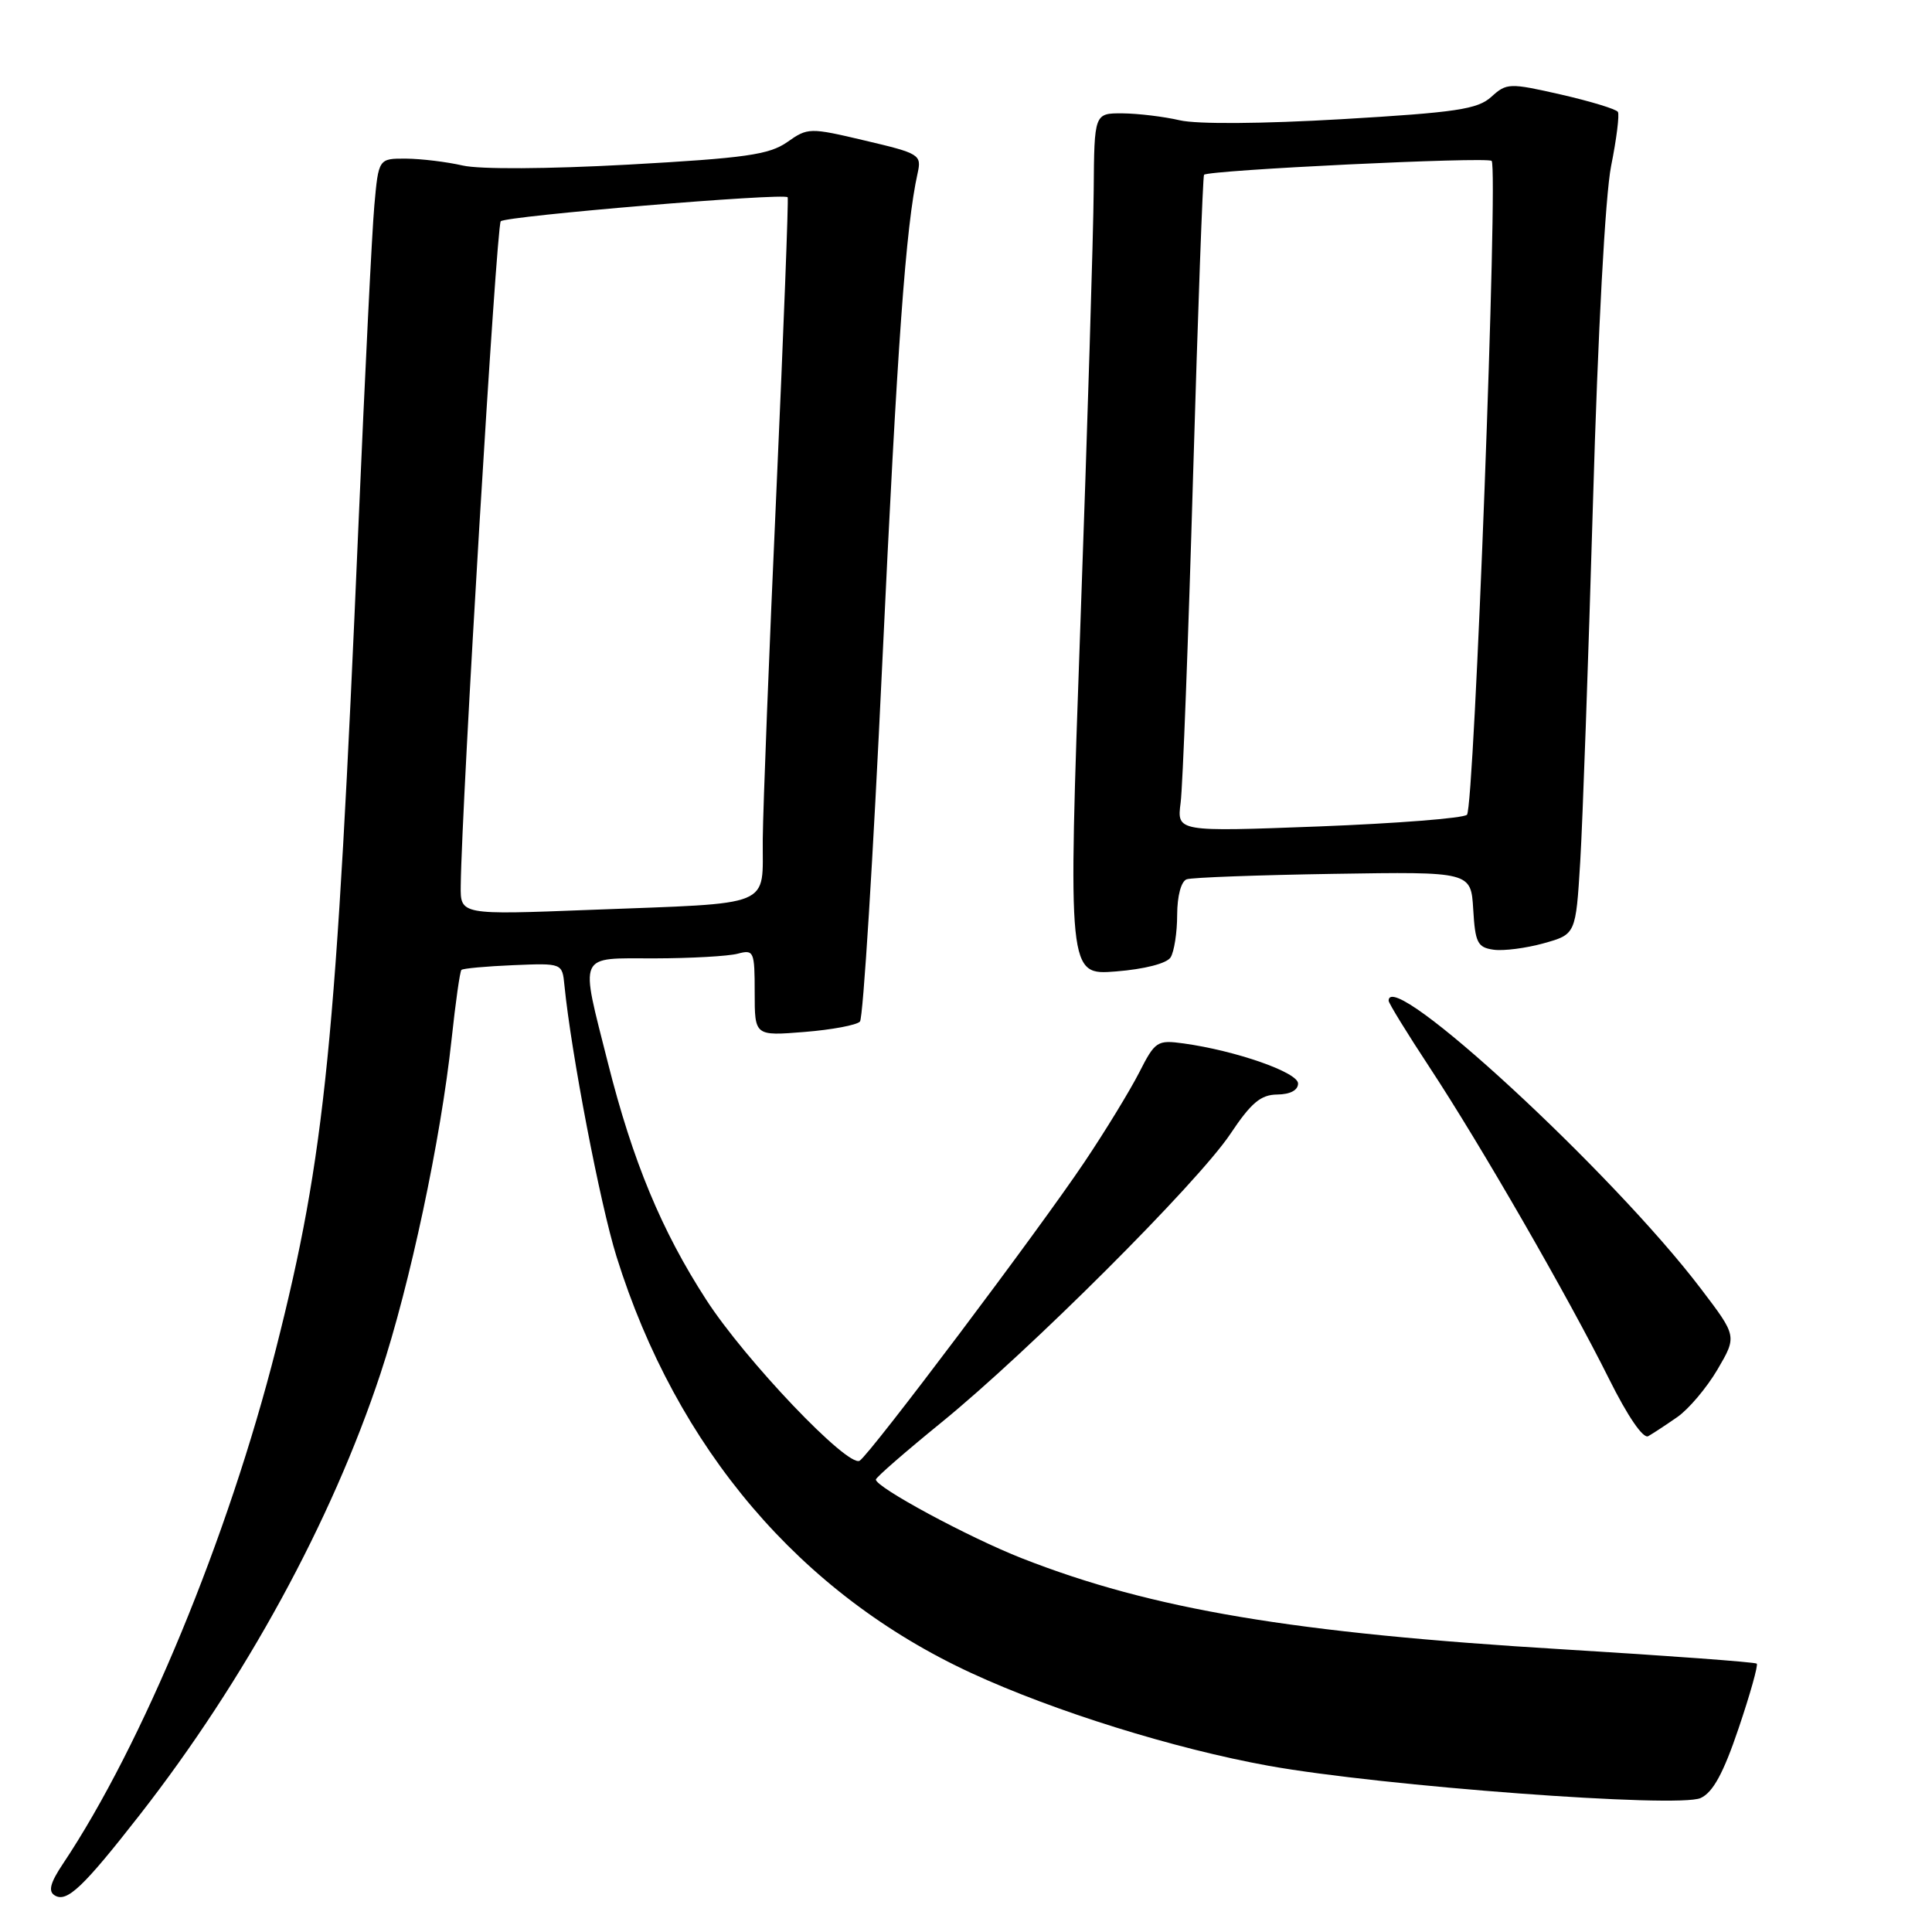 <?xml version="1.0" encoding="UTF-8" standalone="no"?>
<!DOCTYPE svg PUBLIC "-//W3C//DTD SVG 1.1//EN" "http://www.w3.org/Graphics/SVG/1.1/DTD/svg11.dtd" >
<svg xmlns="http://www.w3.org/2000/svg" xmlns:xlink="http://www.w3.org/1999/xlink" version="1.1" viewBox="0 0 256 256">
 <g >
 <path fill="currentColor"
d=" M 18.50 240.50 C 32.47 222.60 43.94 201.59 50.42 182.00 C 54.32 170.22 58.42 150.94 59.84 137.69 C 60.36 132.85 60.94 128.72 61.14 128.52 C 61.34 128.32 64.43 128.04 68.00 127.89 C 74.50 127.62 74.50 127.62 74.79 130.56 C 75.67 139.47 79.52 159.56 81.69 166.50 C 89.64 191.95 106.07 211.23 128.71 221.69 C 139.68 226.76 155.60 231.72 168.12 233.98 C 183.13 236.68 222.36 239.61 225.34 238.25 C 226.97 237.51 228.36 234.97 230.37 229.02 C 231.90 224.51 232.98 220.65 232.78 220.44 C 232.57 220.24 221.05 219.39 207.18 218.55 C 171.33 216.39 152.67 213.25 135.43 206.49 C 128.36 203.72 115.95 197.02 116.06 196.04 C 116.09 195.74 119.99 192.35 124.72 188.50 C 136.31 179.08 158.68 156.74 163.01 150.28 C 165.79 146.11 167.06 145.05 169.25 145.03 C 170.96 145.01 172.00 144.46 172.00 143.57 C 172.00 142.10 163.77 139.22 156.83 138.26 C 153.33 137.78 153.06 137.96 150.94 142.13 C 149.71 144.53 146.45 149.88 143.68 154.00 C 137.64 163.01 115.29 192.70 113.91 193.55 C 112.36 194.51 98.75 180.23 93.57 172.21 C 87.66 163.08 83.84 153.88 80.56 140.87 C 76.83 126.07 76.41 127.00 86.75 126.99 C 91.56 126.98 96.51 126.70 97.75 126.37 C 99.89 125.80 100.00 126.04 100.00 131.52 C 100.00 137.27 100.00 137.27 106.59 136.74 C 110.22 136.45 113.53 135.83 113.95 135.36 C 114.37 134.89 115.70 113.58 116.90 88.00 C 118.90 45.56 120.02 30.00 121.59 22.95 C 122.13 20.50 121.86 20.33 114.63 18.63 C 107.27 16.89 107.05 16.90 104.31 18.83 C 101.92 20.50 98.76 20.95 83.30 21.81 C 72.53 22.40 63.56 22.45 61.30 21.93 C 59.21 21.45 55.85 21.04 53.83 21.02 C 50.16 21.00 50.16 21.00 49.60 27.25 C 49.29 30.69 48.35 49.70 47.50 69.50 C 44.55 138.41 43.10 152.98 36.58 178.68 C 30.23 203.74 18.87 231.20 8.35 246.95 C 6.65 249.49 6.36 250.61 7.25 251.15 C 8.85 252.14 11.01 250.09 18.50 240.50 Z  M 222.25 187.77 C 223.76 186.72 226.15 183.89 227.58 181.46 C 230.16 177.05 230.16 177.05 225.39 170.78 C 213.73 155.41 184.00 127.99 184.00 132.60 C 184.00 132.92 186.45 136.91 189.44 141.45 C 196.22 151.75 207.80 171.86 213.21 182.72 C 215.67 187.66 217.73 190.68 218.40 190.30 C 219.00 189.96 220.74 188.82 222.25 187.77 Z  M 155.11 126.86 C 155.58 126.11 155.98 123.57 155.98 121.22 C 155.99 118.70 156.51 116.76 157.25 116.51 C 157.94 116.27 166.69 115.95 176.71 115.79 C 194.91 115.50 194.91 115.50 195.21 120.50 C 195.47 124.92 195.78 125.54 197.90 125.84 C 199.22 126.03 202.21 125.64 204.55 124.99 C 208.80 123.80 208.80 123.80 209.39 114.15 C 209.71 108.84 210.47 87.40 211.08 66.50 C 211.73 43.99 212.71 25.85 213.48 22.00 C 214.20 18.42 214.60 15.20 214.38 14.83 C 214.16 14.46 210.77 13.43 206.85 12.53 C 199.99 10.97 199.64 10.99 197.61 12.83 C 195.80 14.48 192.95 14.90 177.83 15.79 C 167.23 16.41 158.63 16.47 156.33 15.94 C 154.22 15.45 150.81 15.04 148.75 15.02 C 145.00 15.00 145.00 15.00 144.92 25.25 C 144.88 30.89 144.09 56.59 143.17 82.37 C 141.50 129.23 141.50 129.23 147.88 128.72 C 151.66 128.42 154.60 127.66 155.11 126.86 Z  M 61.05 117.36 C 61.18 106.27 65.78 29.89 66.35 29.32 C 67.05 28.62 103.94 25.53 104.37 26.14 C 104.50 26.34 103.83 43.82 102.88 65.00 C 101.92 86.18 101.11 106.95 101.07 111.17 C 100.99 120.39 102.89 119.61 78.25 120.56 C 61.00 121.23 61.00 121.23 61.05 117.36 Z  M 156.44 106.36 C 156.72 104.24 157.46 84.72 158.09 63.00 C 158.73 41.27 159.38 23.35 159.54 23.16 C 160.09 22.54 197.08 20.75 197.65 21.32 C 198.55 22.22 195.35 107.05 194.38 107.96 C 193.90 108.42 185.05 109.11 174.72 109.51 C 155.94 110.22 155.94 110.22 156.44 106.36 Z "/>
</g>
</svg>
